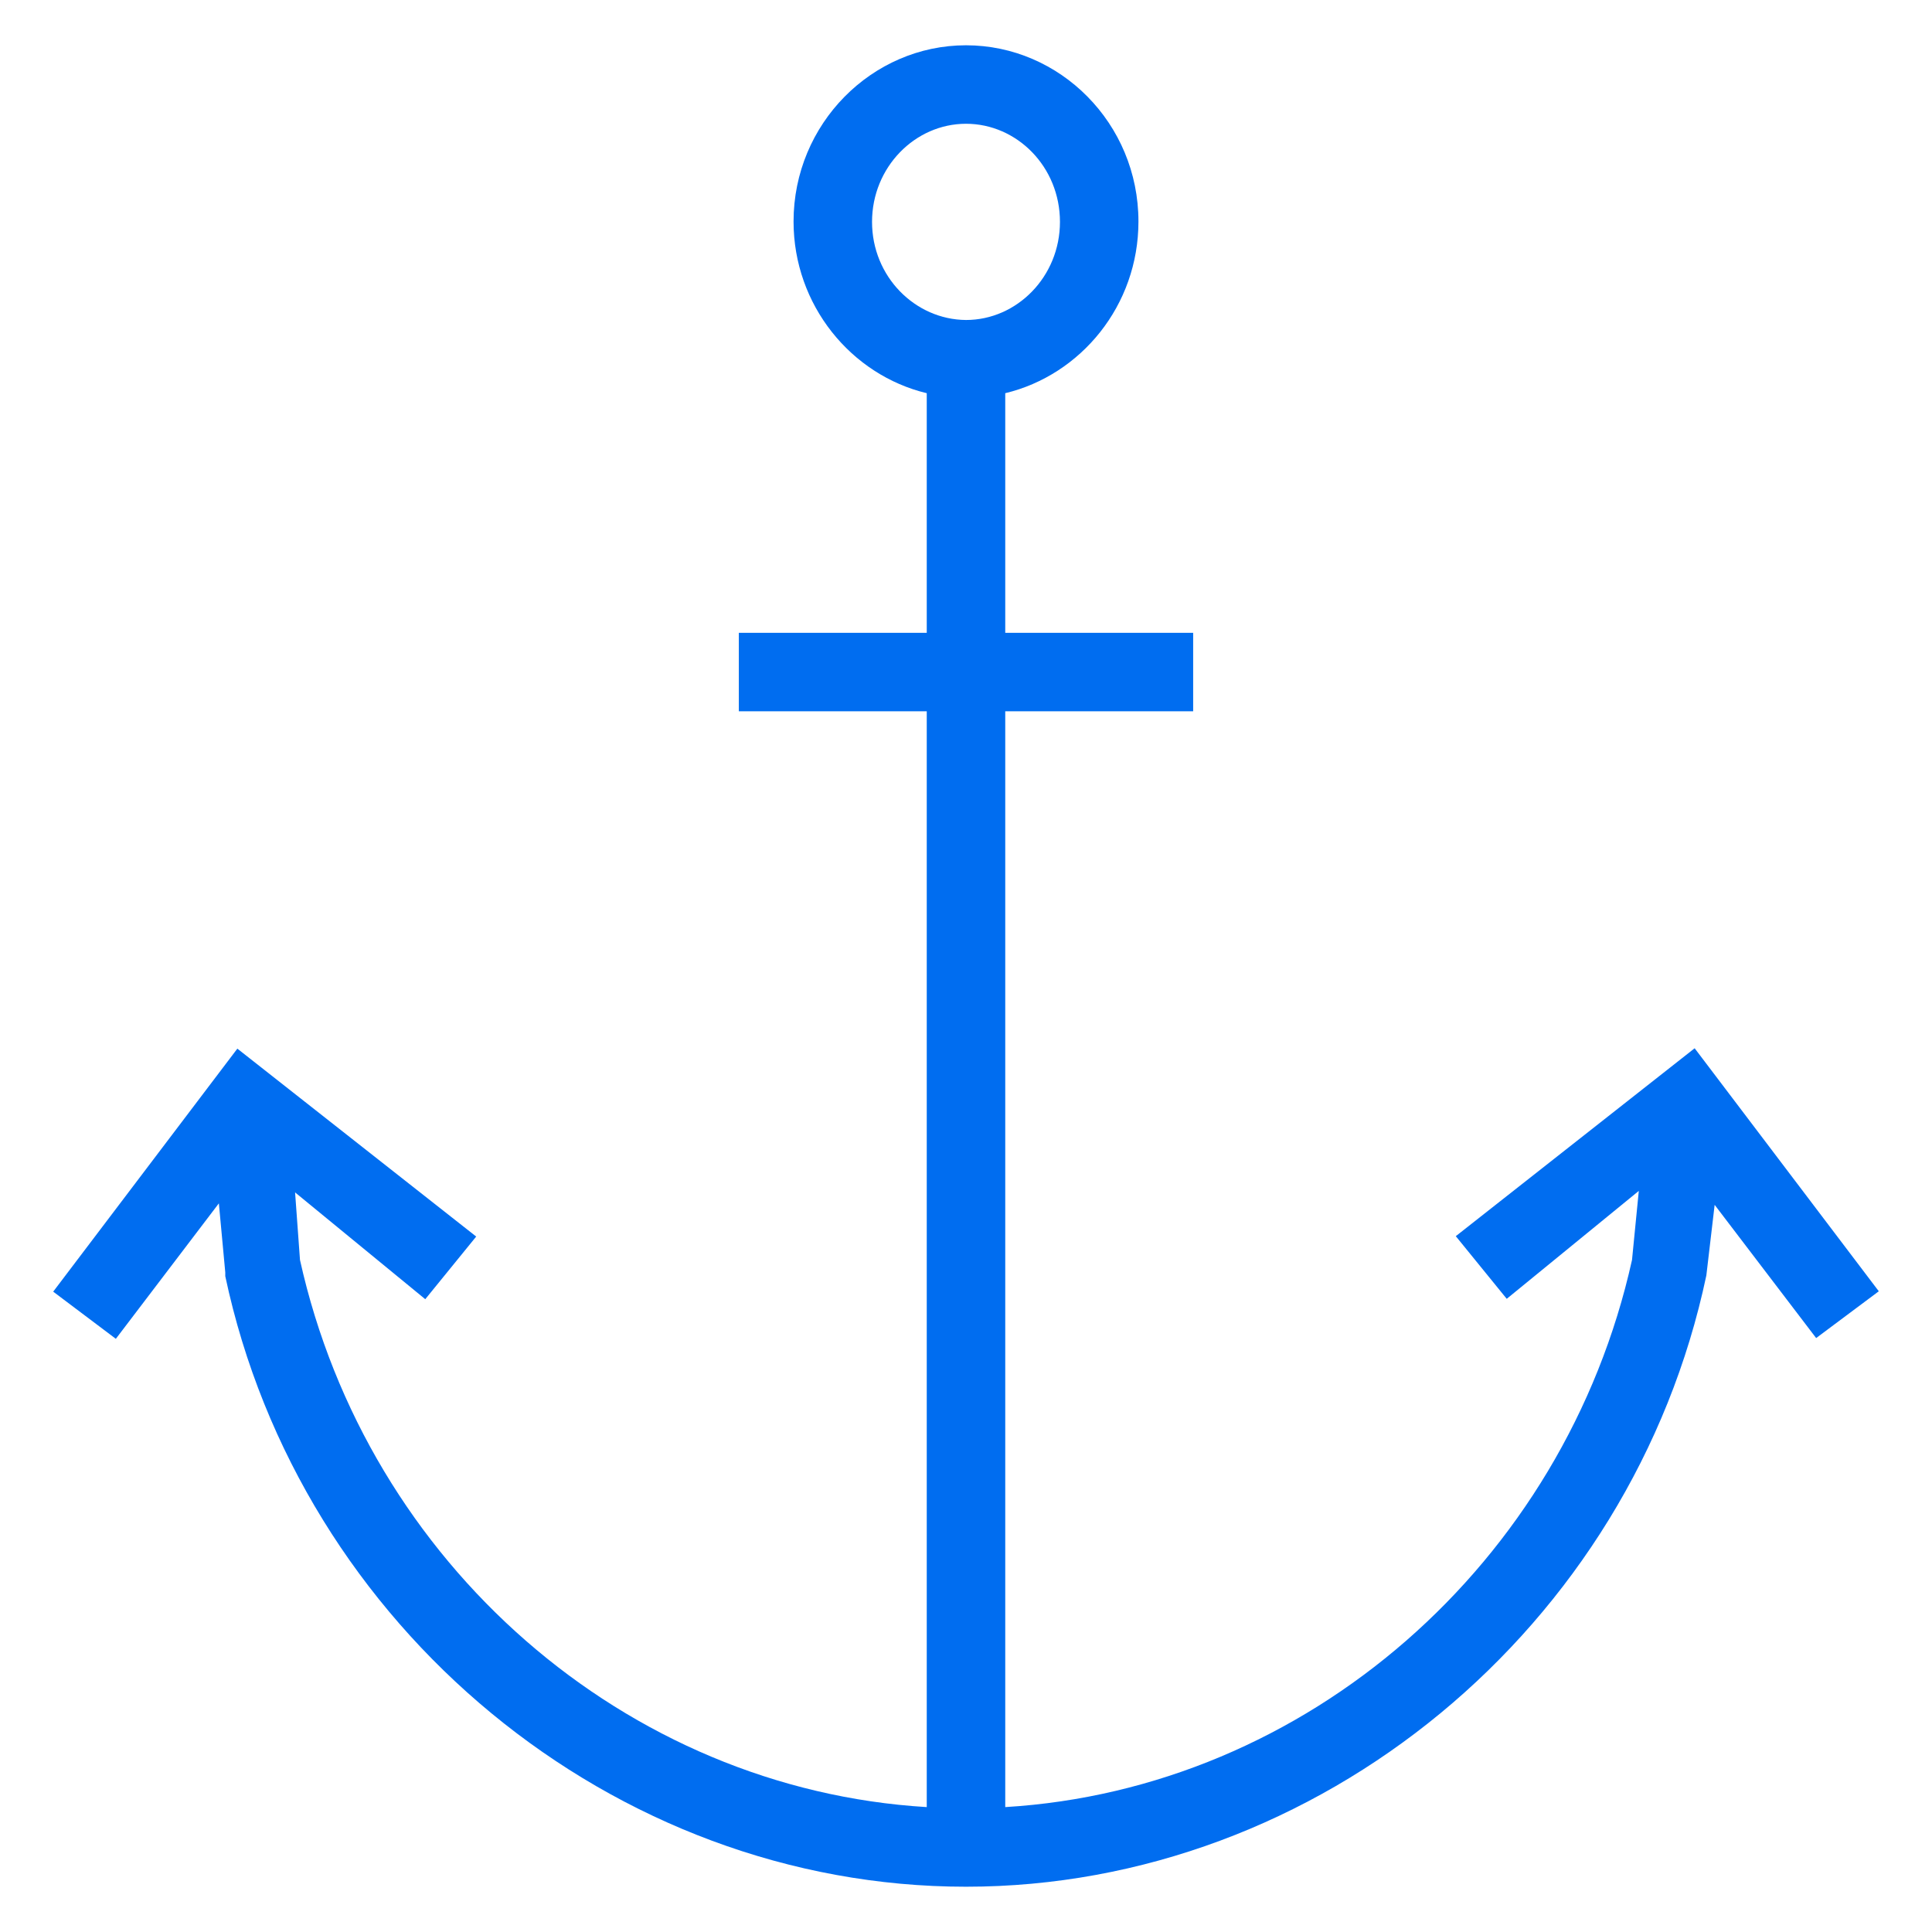 <?xml version="1.0" encoding="utf-8"?>
<!DOCTYPE svg PUBLIC "-//W3C//DTD SVG 1.1//EN" "http://www.w3.org/Graphics/SVG/1.1/DTD/svg11.dtd">
<svg xmlns="http://www.w3.org/2000/svg" xmlns:xlink="http://www.w3.org/1999/xlink" version="1.1" viewBox="0 0 512 512" enable-background="new 0 0 512 512" width="512px" height="512px">
  <g>
    <path d="m497.9,342.2l-48.8-64.4-63.3,49.8 13.5,16.6 35-28.6-1.8,18.3c-17.9,80.6-86.4,140.2-166.1,145v-290.4h49.8v-20.8h-49.8v-63.5c20-4.8 35.3-23.2 35.3-45.5 0-26-20.8-46.7-45.7-46.7-24.9,0-45.7,20.8-45.7,46.7 0,22.2 15.3,40.7 35.3,45.5v63.5h-49.8v20.8h49.8v290.4c-79.7-4.8-148.2-64.4-166.1-145l-1.3-17.9 34.5,28.3 13.5-16.6-63.3-49.8-48.8,64.4 16.6,12.5 27.3-35.9 1.7,18.3v1c19.8,93.2 102.9,161.8 196.3,161.8s176.5-68.6 196.2-162l2.2-18.7 26.9,35.3 16.6-12.4zm-266.8-283.4c-2.84217e-14-14.5 11.4-26 24.9-26 13.5,0 24.9,11.4 24.9,26 0,14.5-11.4,26-24.9,26-13.5-0.1-24.9-11.5-24.9-26z" fill="#006DF0"/>
  </g>
</svg>
